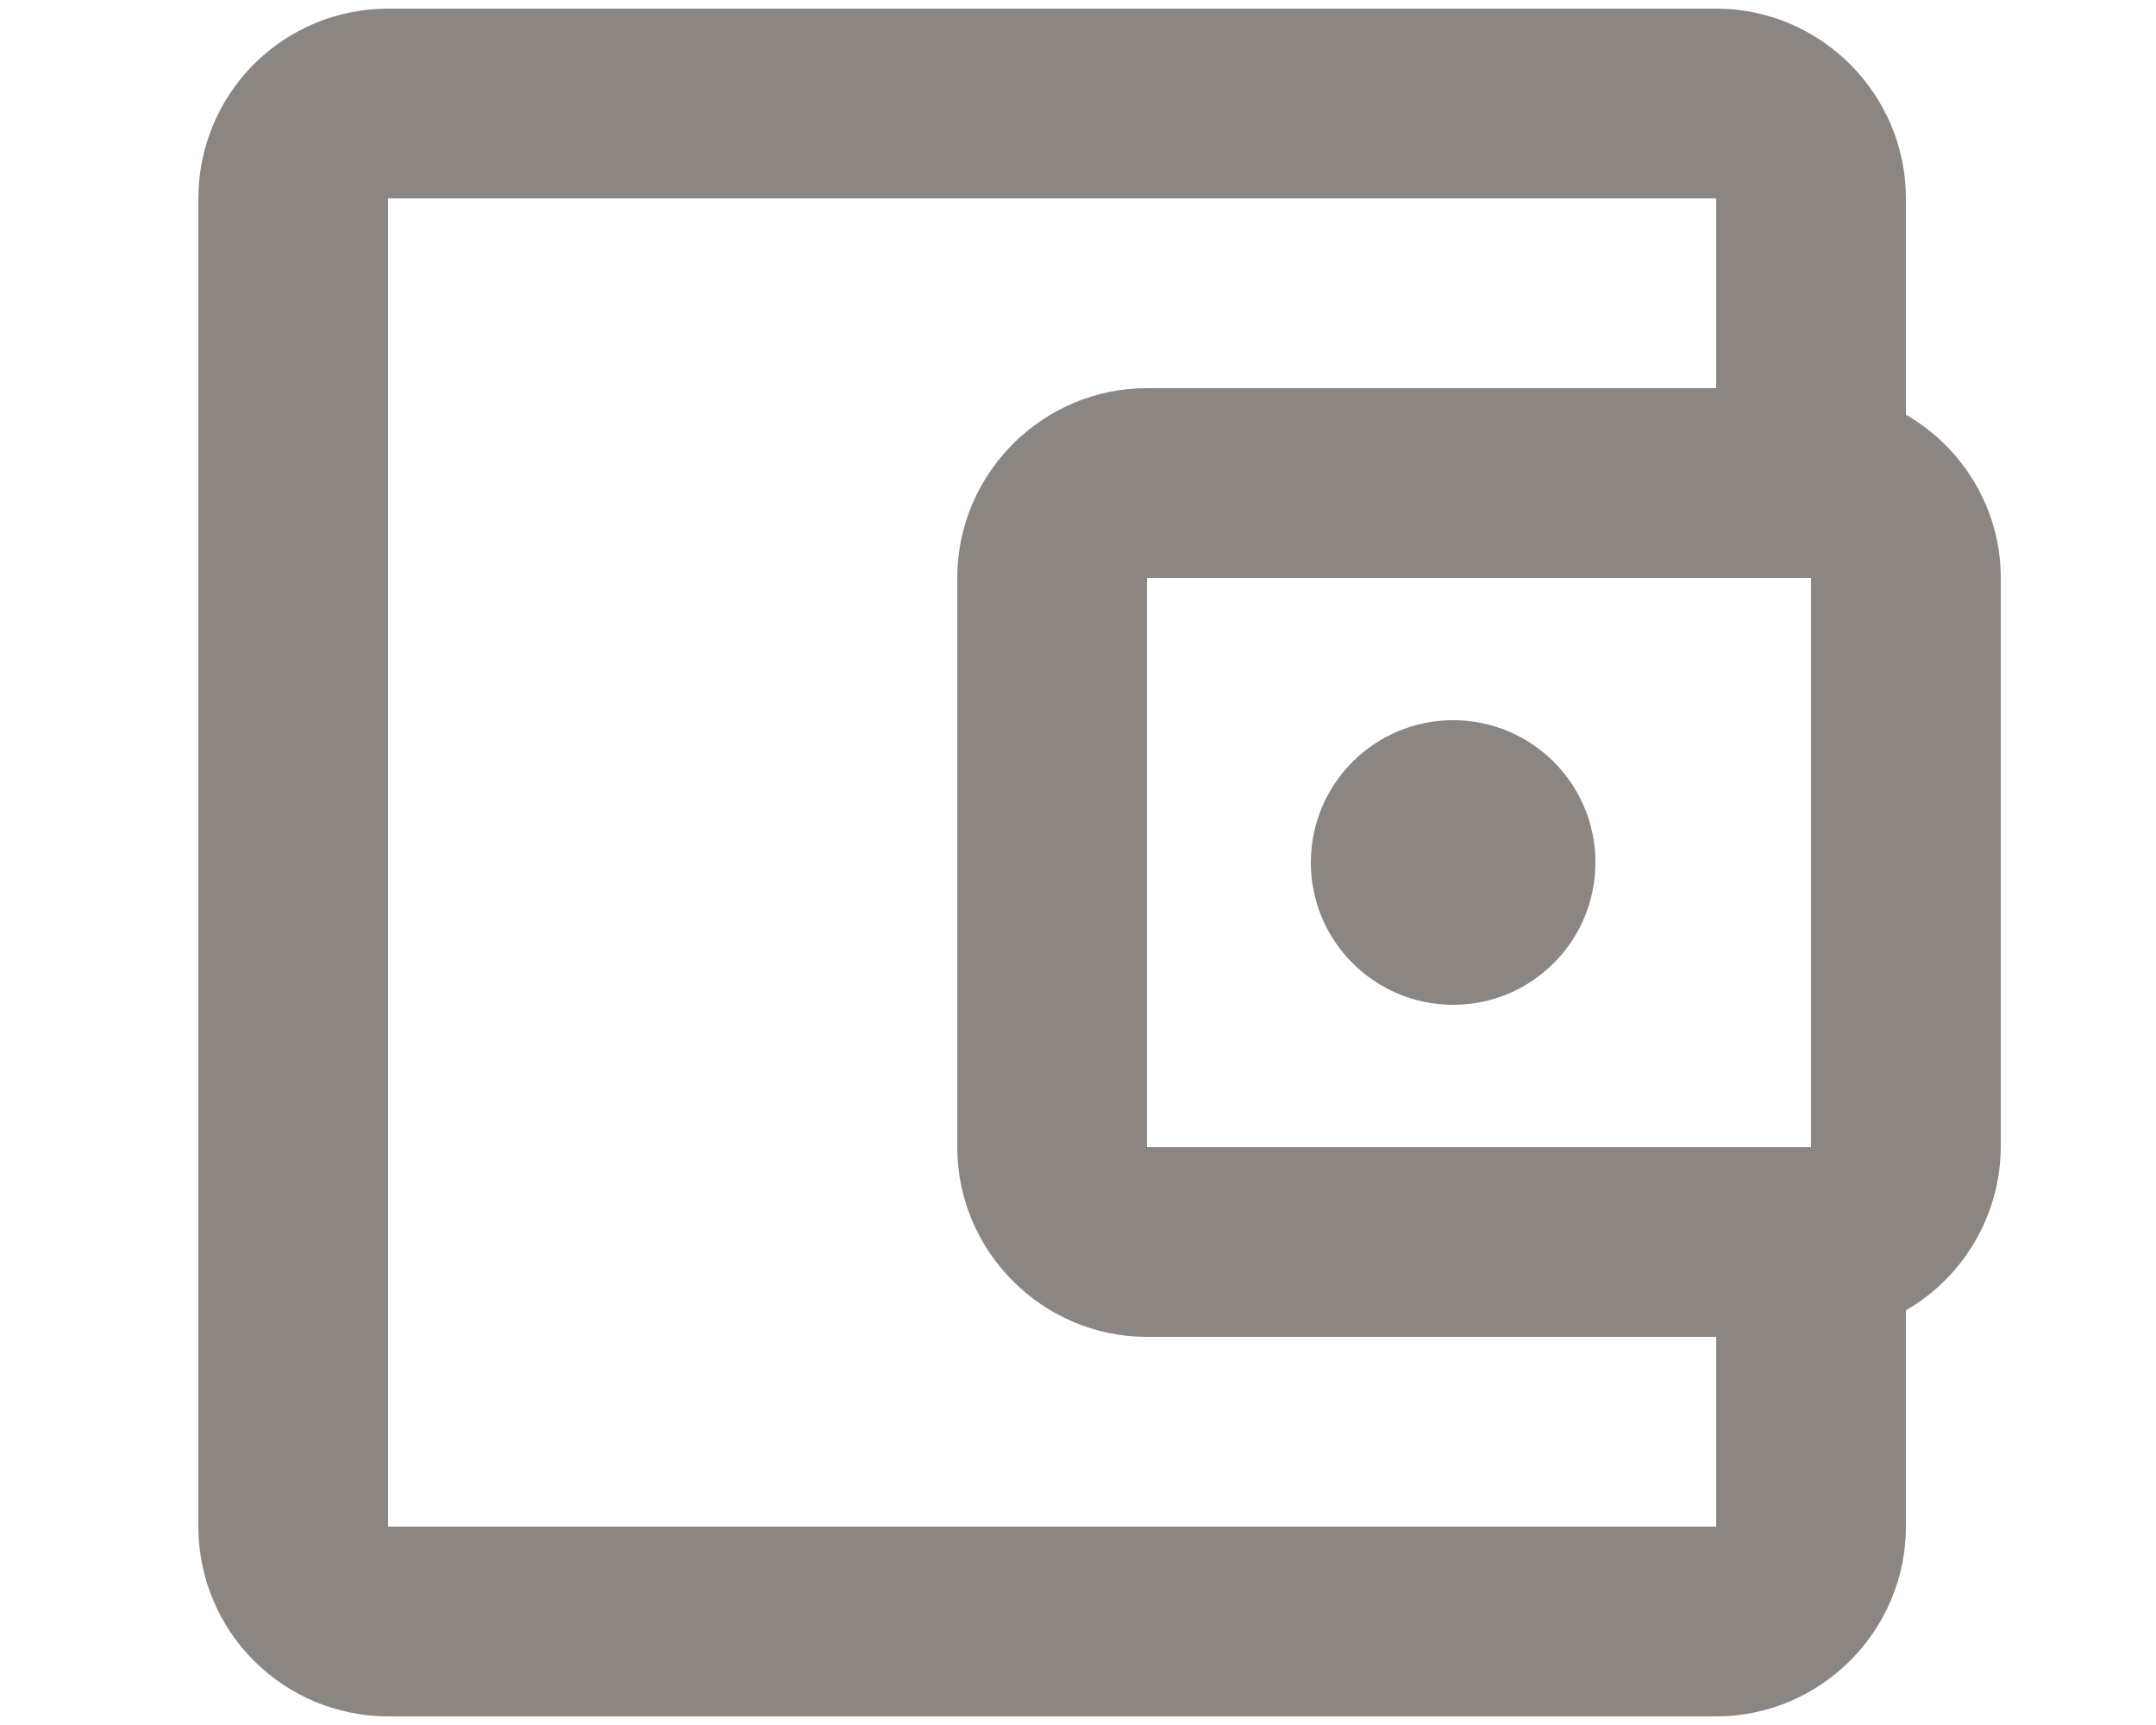 <svg width="25" height="20" viewBox="0 0 25 20" fill="none" xmlns="http://www.w3.org/2000/svg">
<path d="M22.1 4.808V2.3C22.1 1.09 21.11 0.1 19.9 0.1H4.5C3.917 0.1 3.357 0.331 2.944 0.744C2.532 1.157 2.3 1.716 2.3 2.3V17.7C2.3 18.283 2.532 18.843 2.944 19.255C3.357 19.668 3.917 19.9 4.5 19.9H19.9C21.11 19.9 22.1 18.91 22.1 17.7V15.192C22.433 15 22.709 14.724 22.902 14.392C23.095 14.06 23.198 13.684 23.2 13.3V6.7C23.2 5.886 22.749 5.182 22.1 4.808ZM21 6.7V13.3H13.3V6.7H21ZM4.5 17.7V2.3H19.9V4.5H13.3C12.09 4.5 11.1 5.49 11.1 6.7V13.3C11.1 14.51 12.09 15.5 13.3 15.5H19.9V17.7H4.5Z" fill="#8B8682"/>
<path d="M16.85 11.65C17.761 11.65 18.5 10.911 18.5 10C18.5 9.088 17.761 8.35 16.85 8.35C15.939 8.35 15.2 9.088 15.2 10C15.2 10.911 15.939 11.65 16.85 11.65Z" fill="#8B8682"/>
</svg>